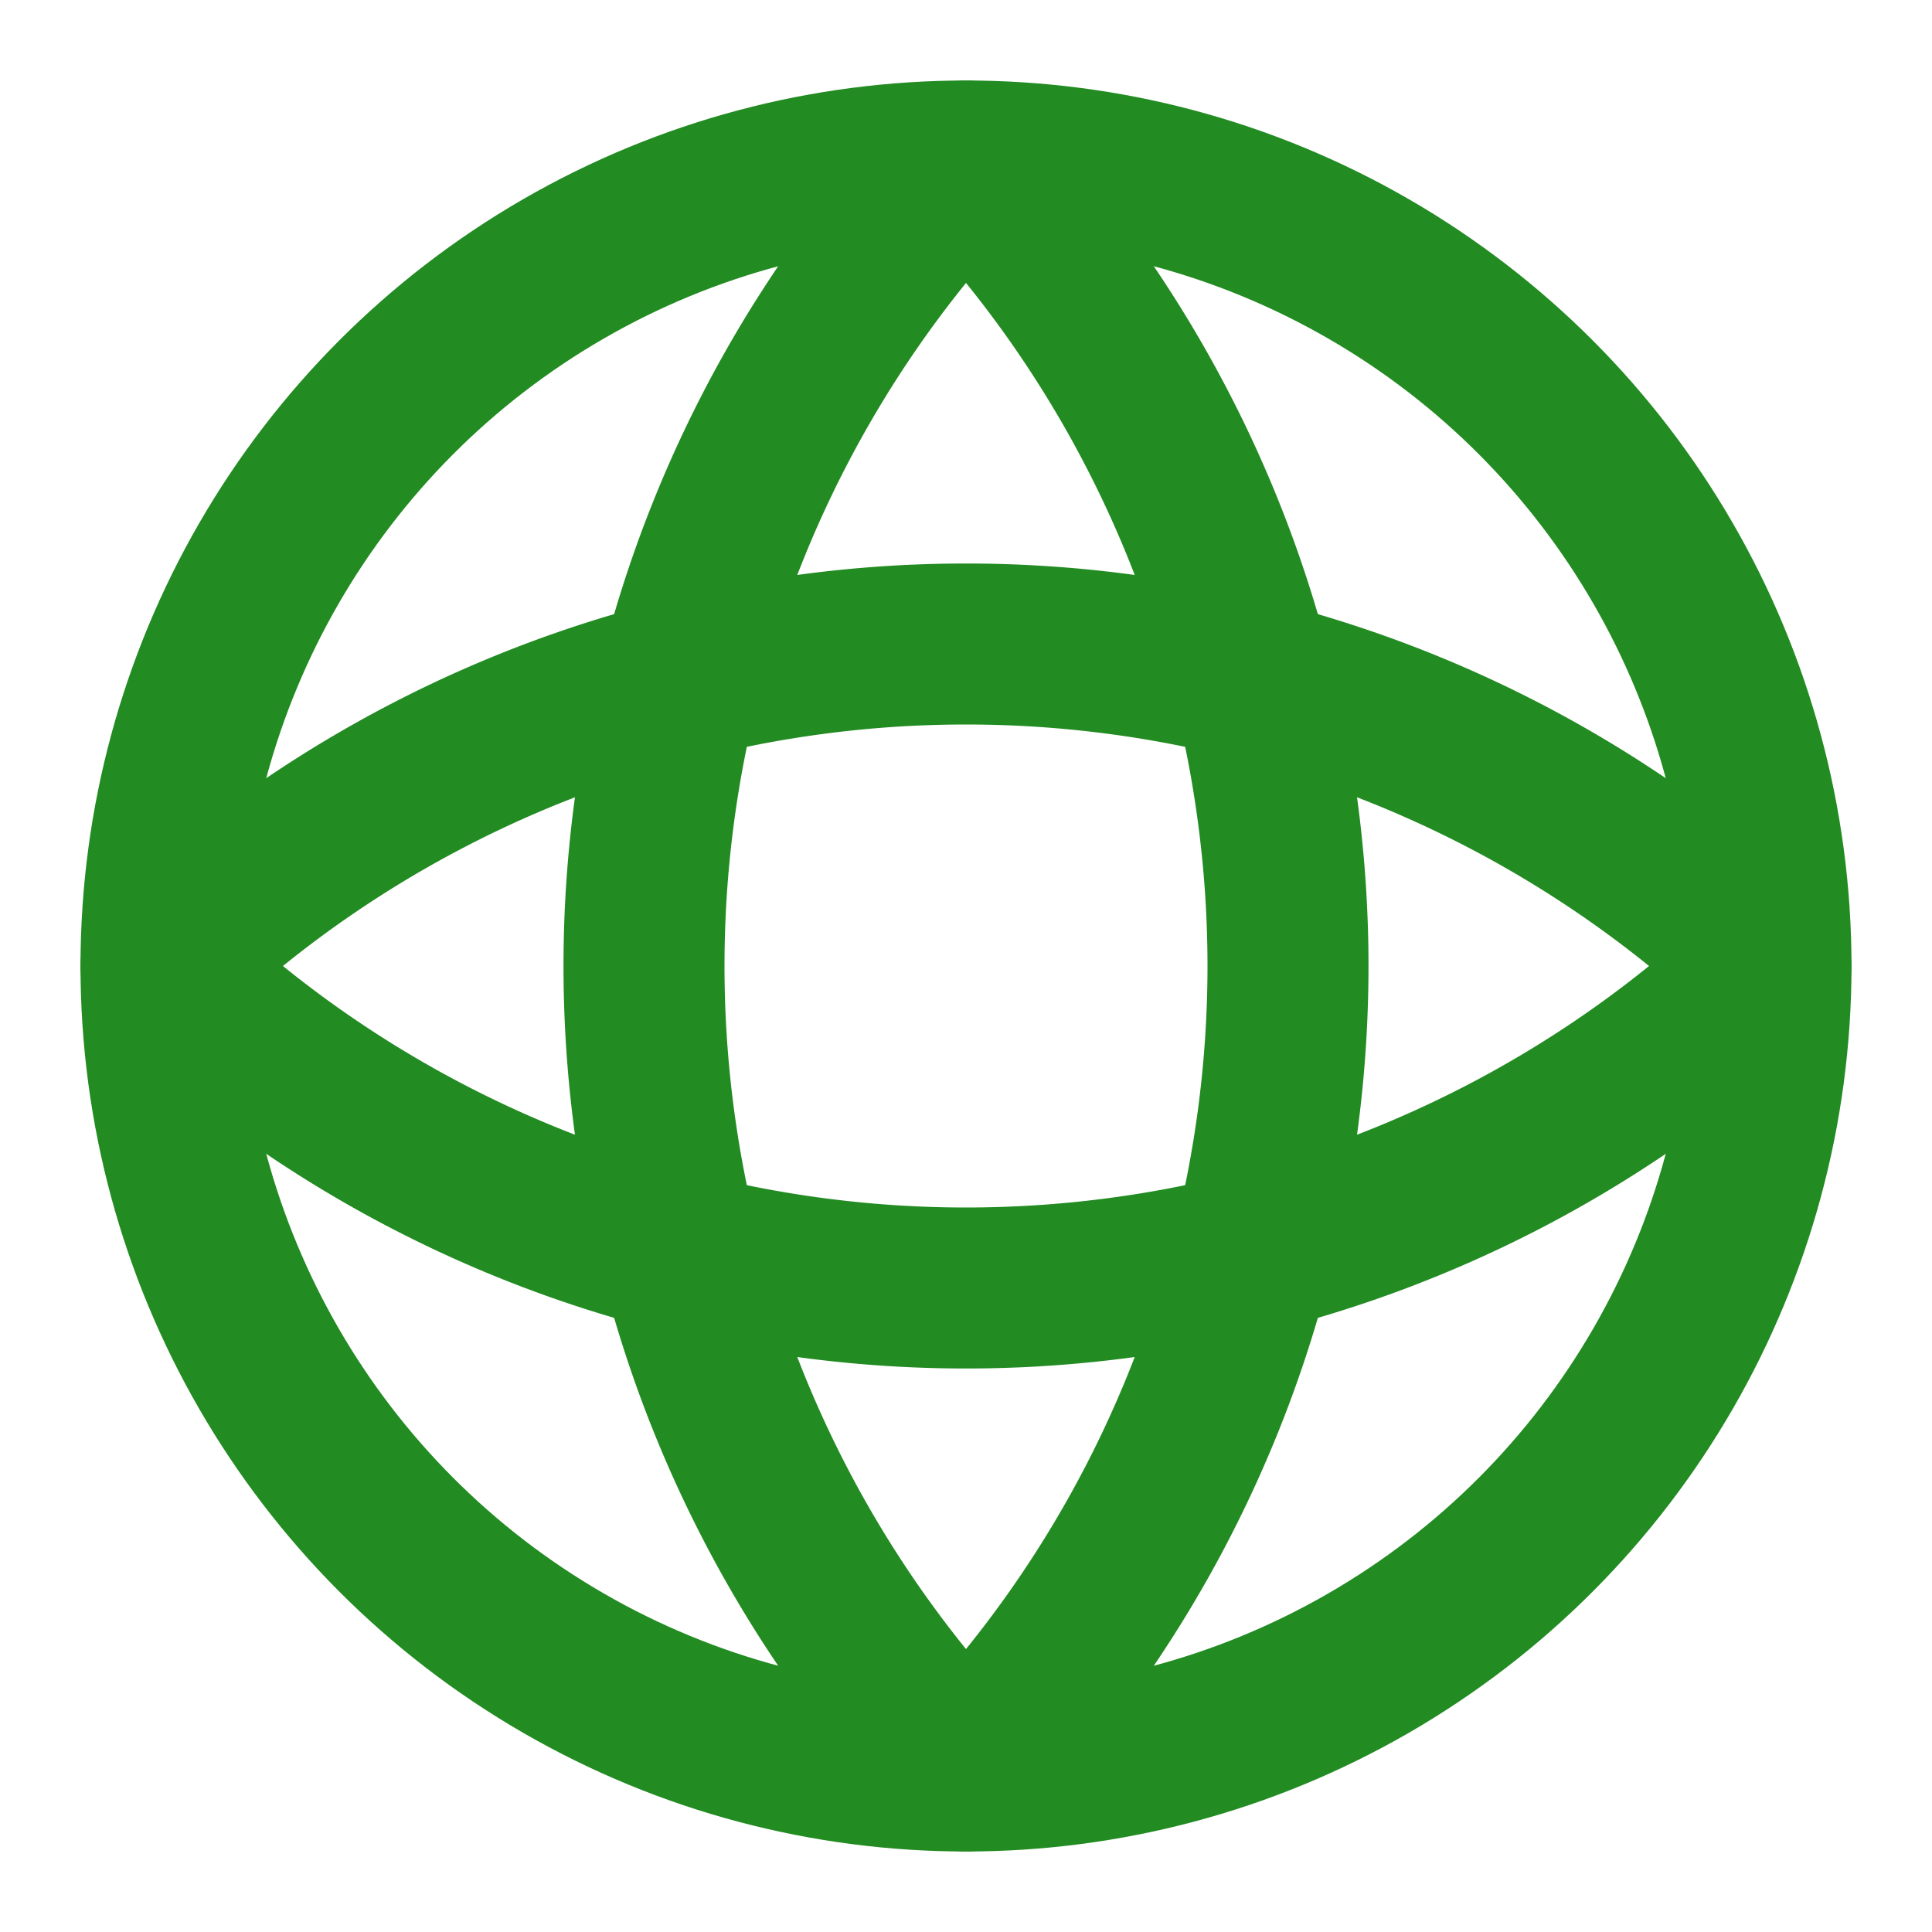 <svg xmlns="http://www.w3.org/2000/svg" width="24" height="24" viewBox="0 0 24 24" fill="none" stroke="#228B22" stroke-width="2" stroke-linecap="round" stroke-linejoin="round">
  <circle cx="12" cy="12" r="10"/>
  <path d="M12 2a14.5 14.5 0 0 0 0 20 14.5 14.5 0 0 0 0-20"/>
  <path d="M2 12a14.5 14.5 0 0 1 20 0 14.5 14.5 0 0 1-20 0"/>
</svg>
